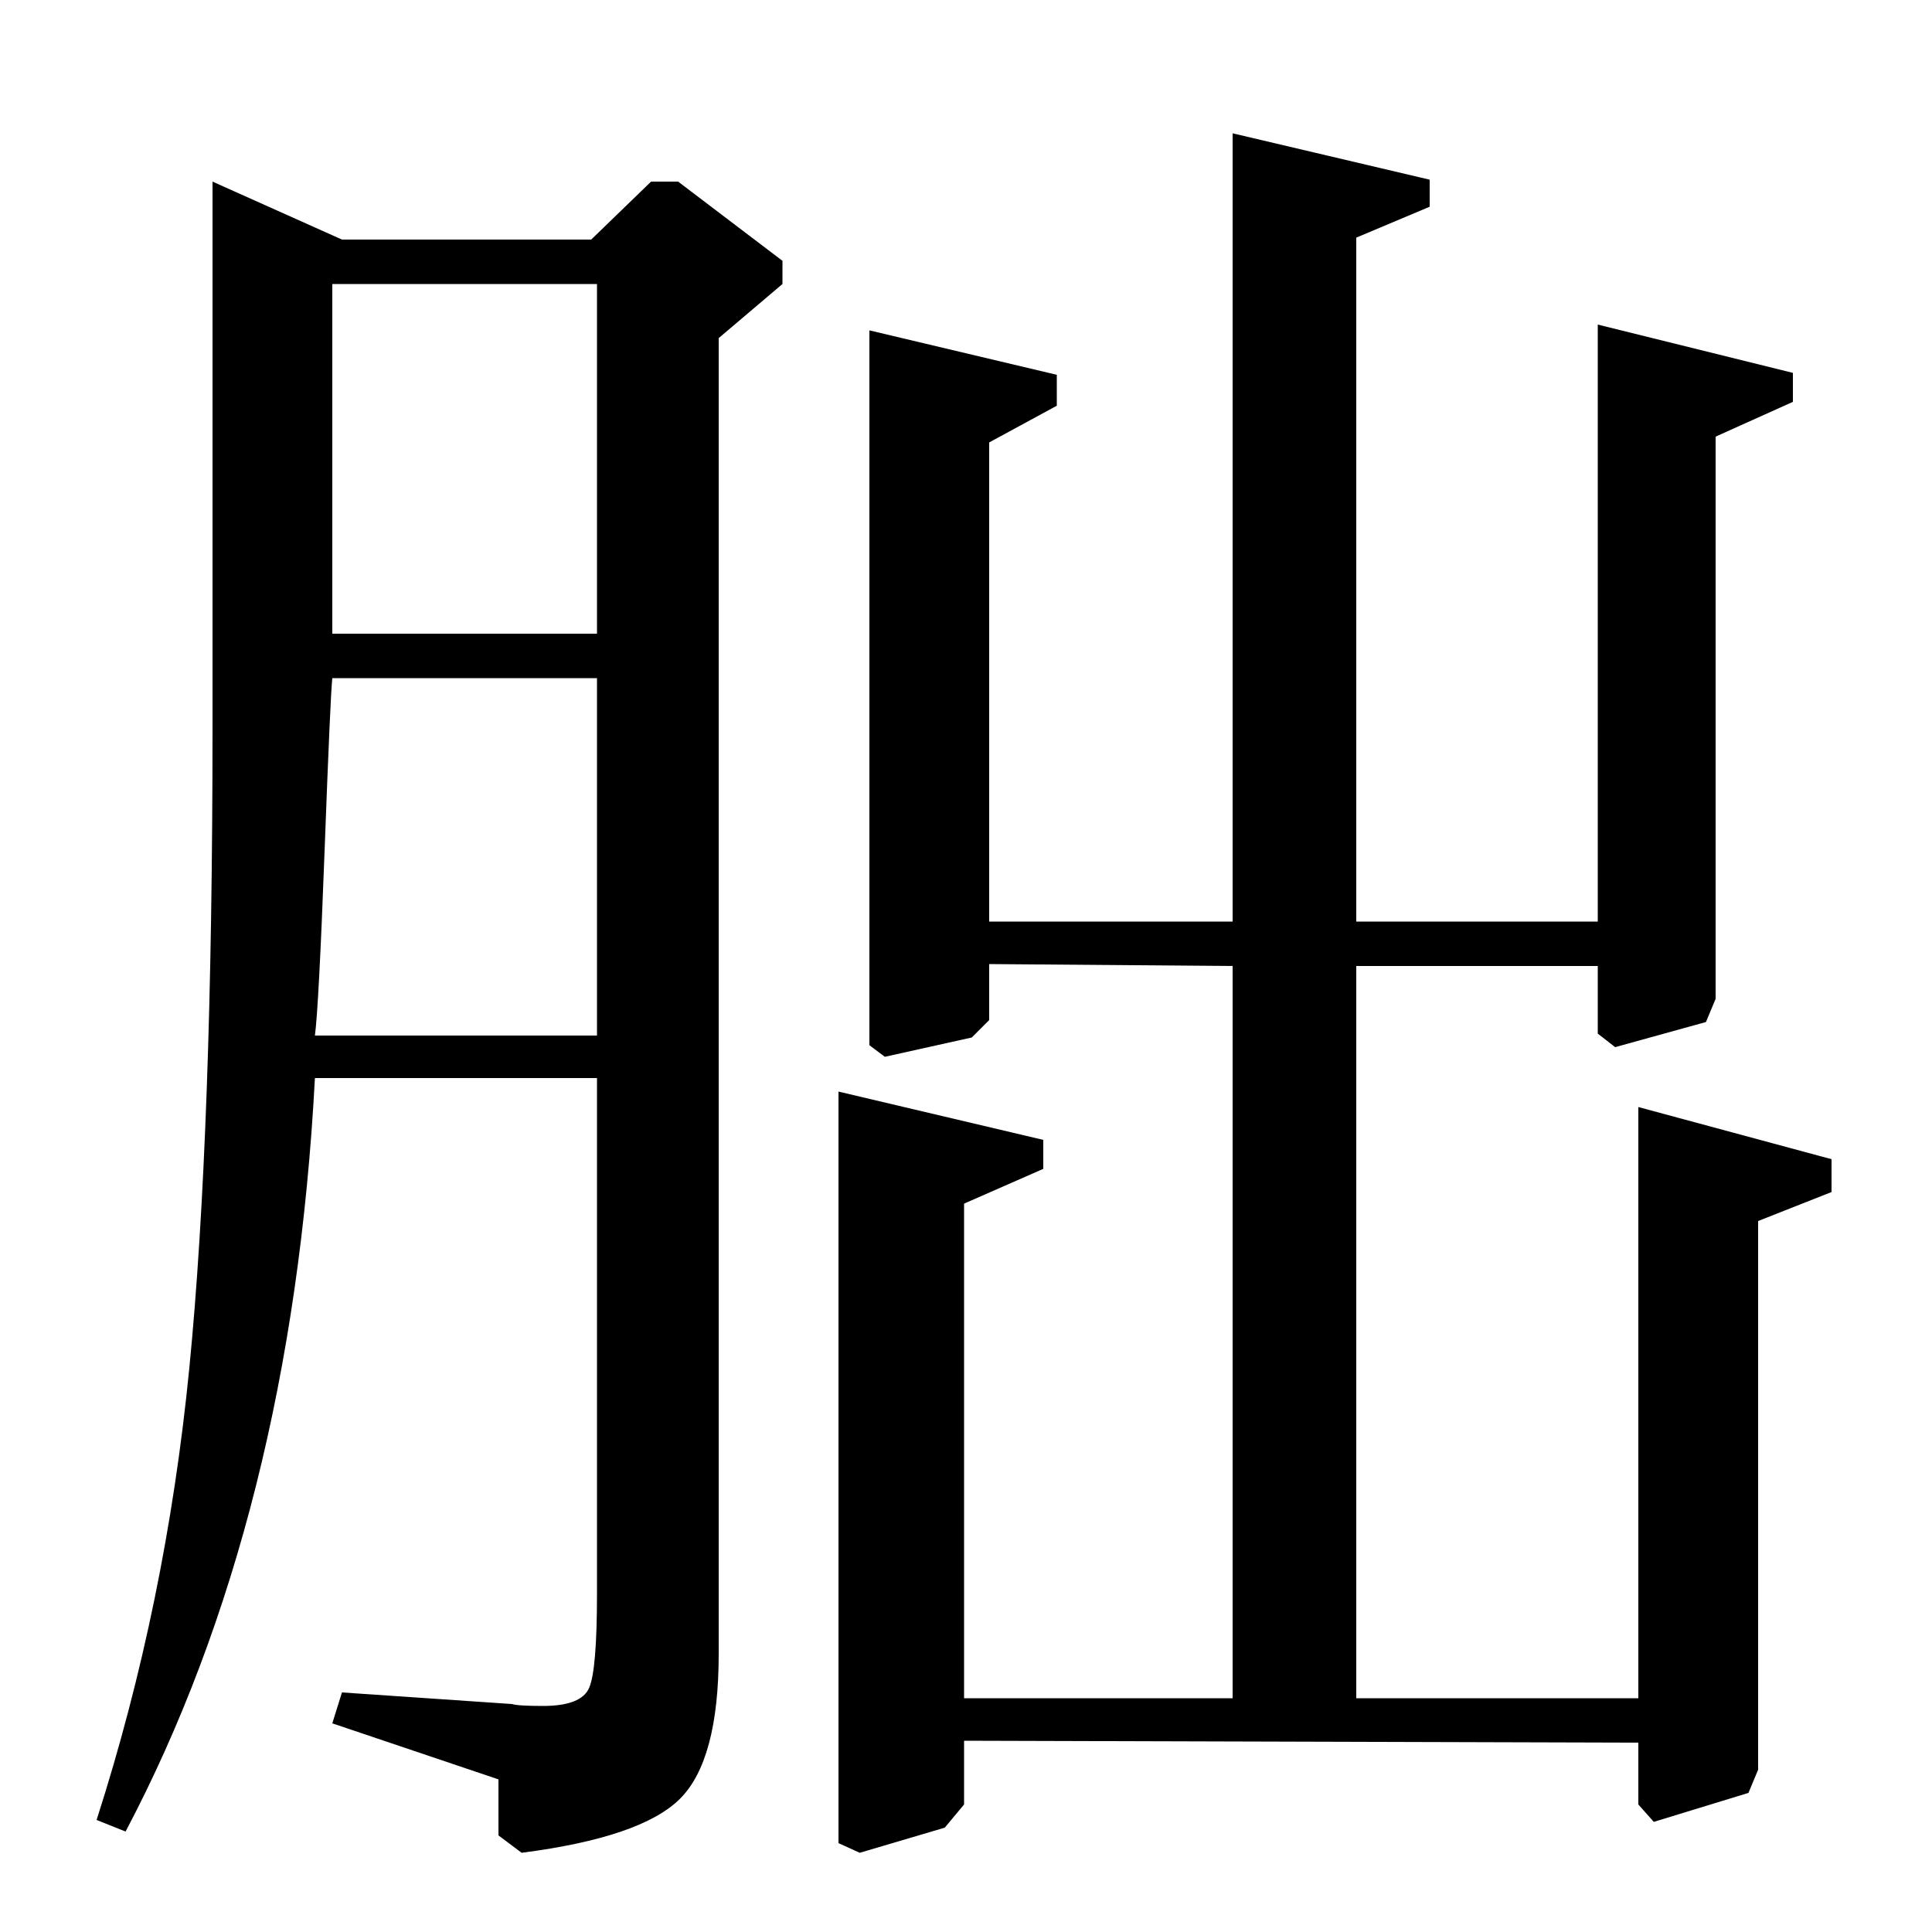 <?xml version="1.0" standalone="no"?>
<!DOCTYPE svg PUBLIC "-//W3C//DTD SVG 1.1//EN" "http://www.w3.org/Graphics/SVG/1.1/DTD/svg11.dtd" >
<svg xmlns="http://www.w3.org/2000/svg" xmlns:xlink="http://www.w3.org/1999/xlink" version="1.1" viewBox="0 -140 1000 1000">
  <g transform="matrix(1 0 0 -1 0 860)">
   <path fill="currentColor"
d="M638 931l102 -24v-14l-38 -16v-354h125v309l101 -25v-15l-40 -18v-291l-5 -12l-47 -13l-9 7v35h-125v-379h146v306l100 -27v-17l-38 -15v-284l-5 -12l-49 -15l-8 9v32l-349 1v-33l-10 -12l-44 -13l-11 5v389l106 -25v-15l-41 -18v-256h139v379l-126 1v-29l-9 -9l-45 -10
l-8 6v370l97 -23v-16l-35 -19v-248h126v408zM306 876l31 30h14l54 -41v-12l-33 -28v-681q0 -55 -20 -75t-82 -28l-12 9v29l-86 29l5 16l88 -6q3 -1 16 -1q20 0 24 9.5t4 48.5v267h-146q-12 -227 -98 -390l-15 6q36 112 48 234t12 332v282l67 -30h129zM172 672h137v181h-137
v-181zM163 464h146v185h-137q-1 -9 -4 -89.5t-5 -95.5z" />
  </g>

</svg>
